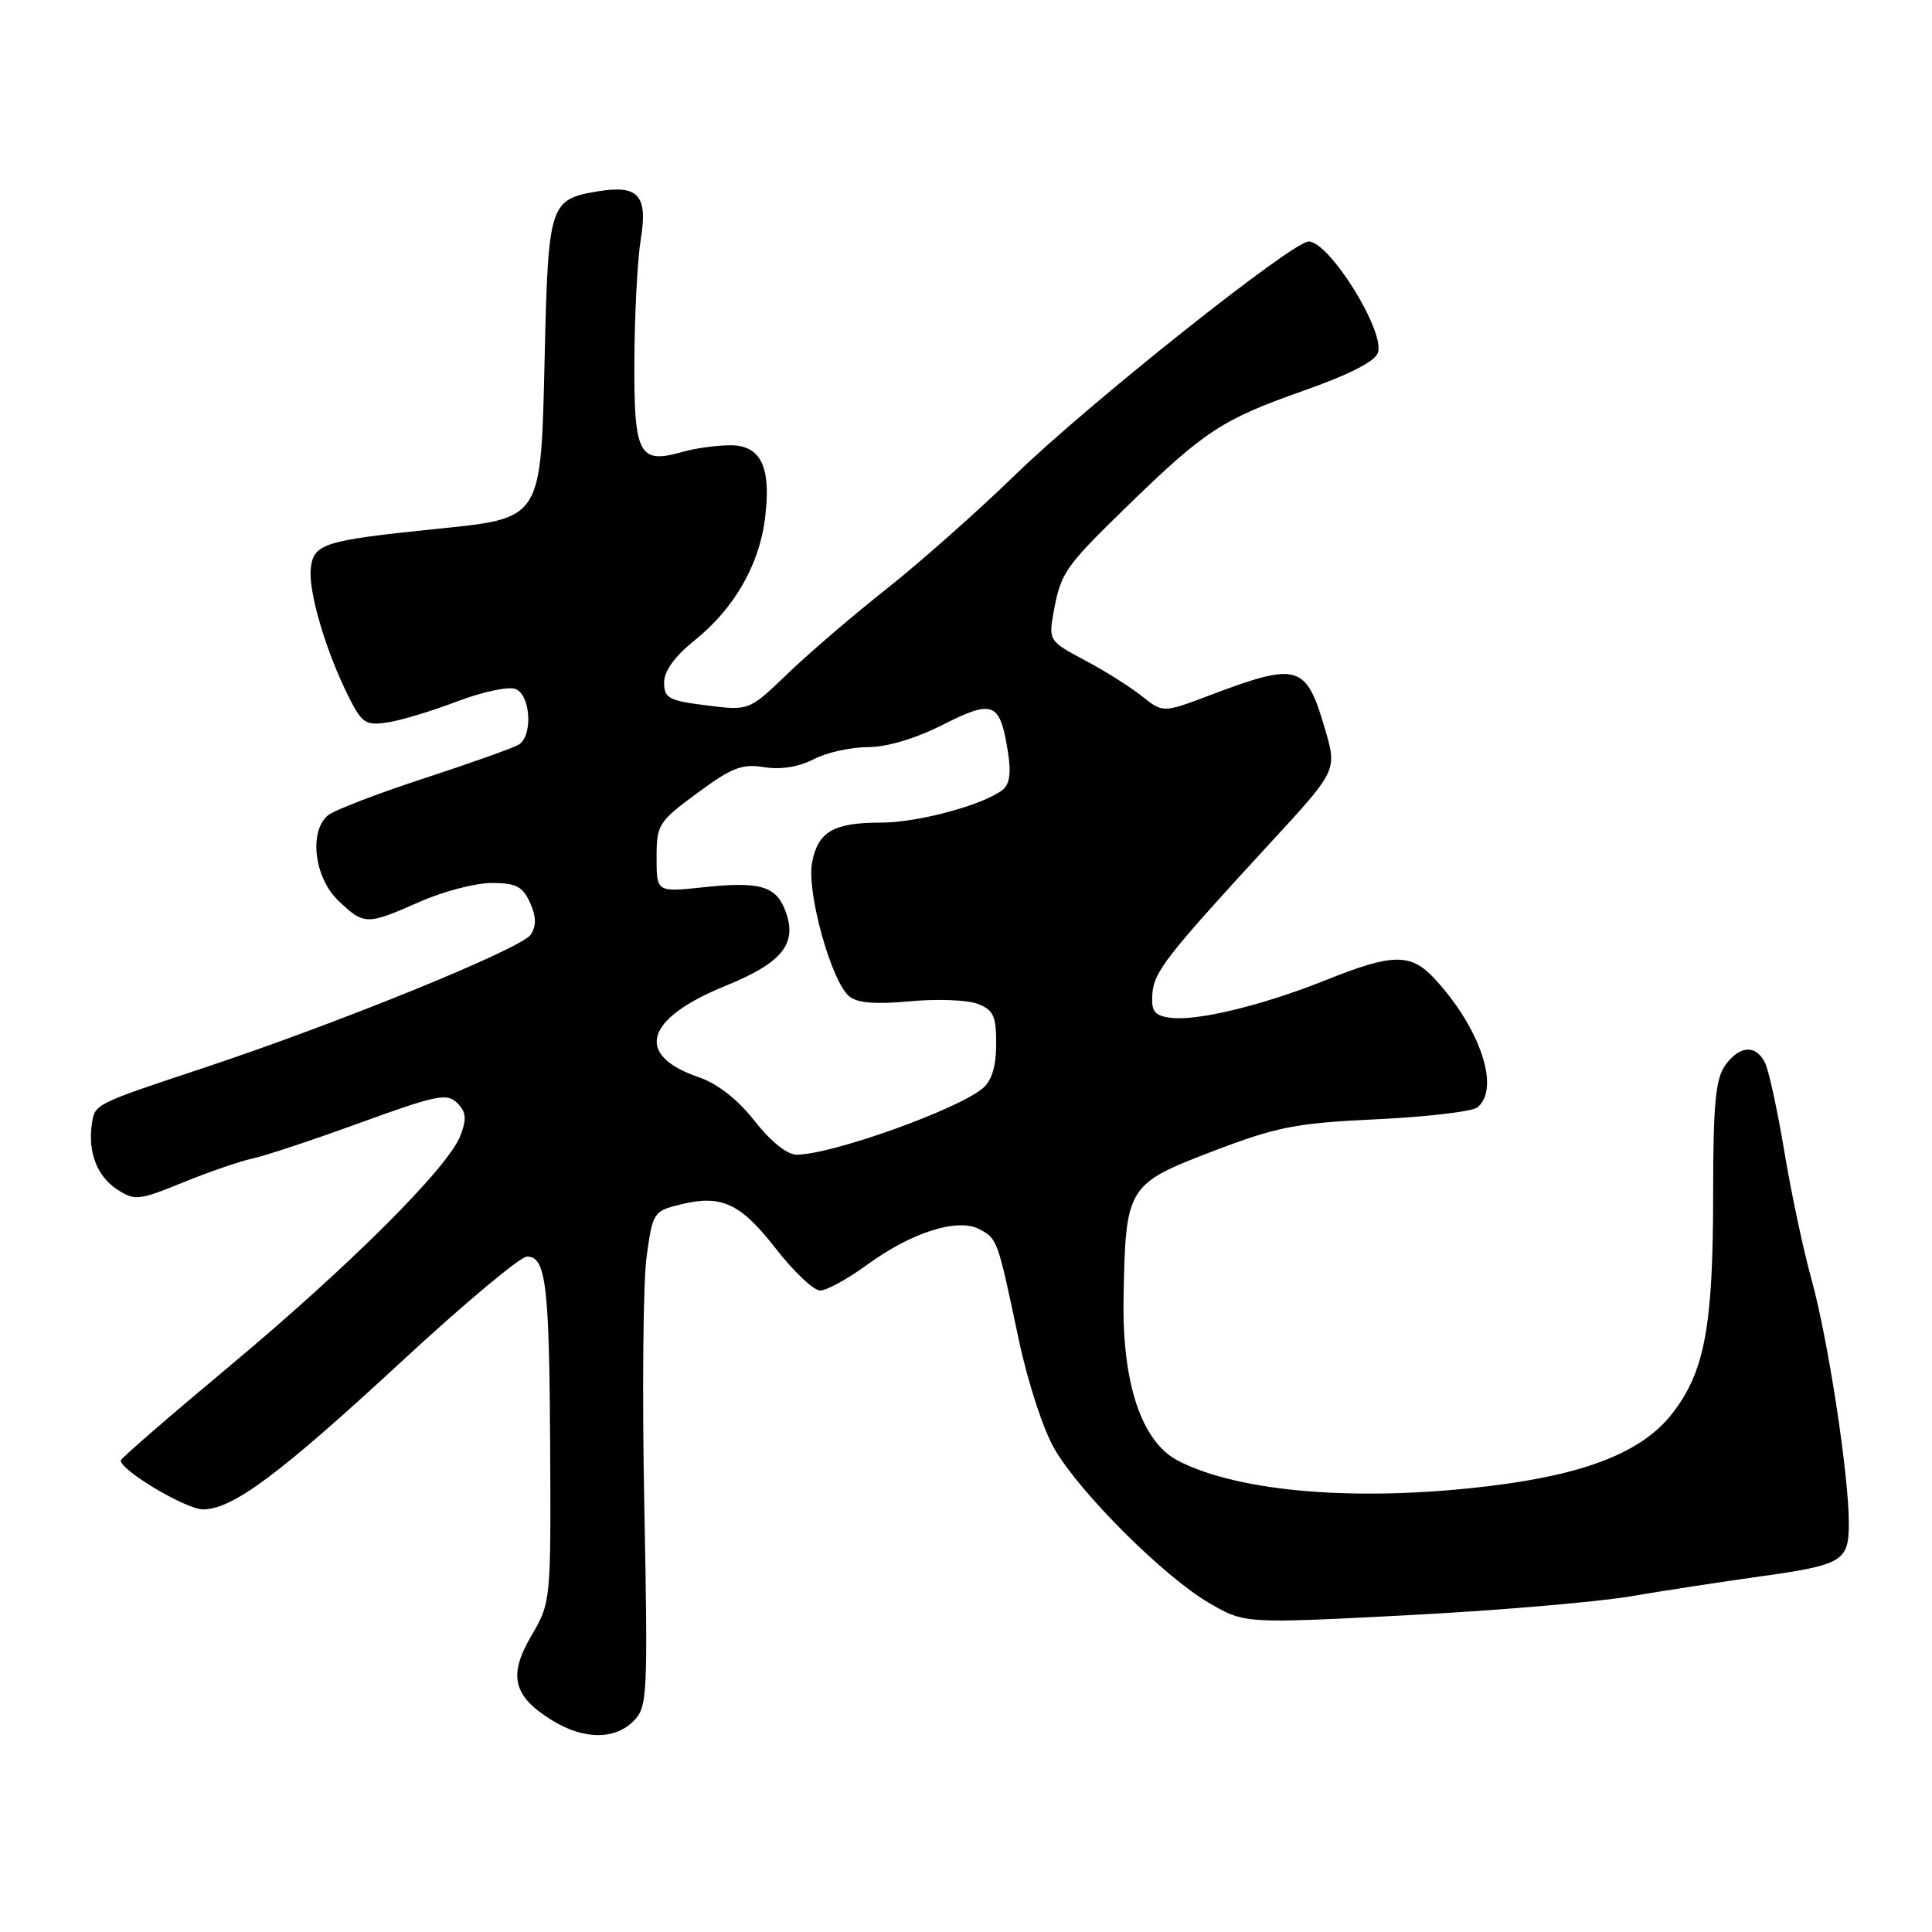 <?xml version="1.0" encoding="UTF-8" standalone="no"?>
<!DOCTYPE svg PUBLIC "-//W3C//DTD SVG 1.1//EN" "http://www.w3.org/Graphics/SVG/1.1/DTD/svg11.dtd" >
<svg xmlns="http://www.w3.org/2000/svg" xmlns:xlink="http://www.w3.org/1999/xlink" version="1.1" viewBox="0 0 256 256">
 <g >
 <path fill="currentColor"
d=" M 83.94 228.06 C 85.79 226.21 85.86 224.88 85.37 199.31 C 85.08 184.56 85.22 169.80 85.68 166.50 C 86.48 160.67 86.60 160.48 90.11 159.61 C 95.59 158.25 98.10 159.41 102.81 165.46 C 105.18 168.51 107.82 171.00 108.67 171.00 C 109.53 171.00 112.32 169.47 114.87 167.61 C 120.77 163.29 126.91 161.34 129.78 162.88 C 132.17 164.16 132.17 164.16 134.99 177.50 C 136.18 183.13 138.25 189.47 139.73 192.00 C 143.14 197.87 154.24 208.92 160.21 212.40 C 164.91 215.14 164.91 215.14 186.21 214.04 C 197.92 213.44 211.32 212.31 216.00 211.53 C 220.68 210.74 228.32 209.57 233.00 208.92 C 244.26 207.35 245.00 206.90 244.98 201.71 C 244.95 195.22 242.21 177.40 240.04 169.55 C 238.96 165.67 237.33 158.00 236.42 152.50 C 235.50 147.00 234.35 141.71 233.84 140.75 C 232.60 138.36 230.43 138.55 228.56 141.22 C 227.32 142.99 227.00 146.46 227.00 158.17 C 227.00 175.69 225.90 181.67 221.66 187.20 C 217.72 192.34 210.27 195.33 197.50 196.89 C 180.08 199.03 164.21 197.75 156.09 193.55 C 151.27 191.05 148.67 183.30 148.88 172.00 C 149.14 157.22 149.34 156.90 160.67 152.56 C 169.21 149.30 171.62 148.82 182.39 148.31 C 189.05 147.99 195.06 147.29 195.75 146.74 C 198.83 144.31 196.20 136.32 190.15 129.75 C 186.96 126.27 184.60 126.29 175.65 129.88 C 167.22 133.25 158.52 135.35 155.00 134.85 C 152.96 134.56 152.54 133.99 152.69 131.73 C 152.90 128.77 154.50 126.71 168.33 111.68 C 177.17 102.09 177.17 102.09 175.59 96.67 C 173.07 87.99 172.05 87.69 160.30 92.13 C 154.10 94.47 154.10 94.47 151.30 92.24 C 149.76 91.01 146.35 88.86 143.71 87.47 C 139.03 84.98 138.94 84.85 139.59 81.21 C 140.55 75.89 141.08 75.13 149.28 67.15 C 159.58 57.12 161.94 55.57 172.62 51.81 C 178.80 49.63 182.21 47.89 182.59 46.72 C 183.51 43.82 176.13 32.00 173.40 32.00 C 171.26 32.00 144.12 53.58 134.50 62.94 C 129.55 67.75 121.90 74.53 117.50 78.01 C 113.10 81.48 107.20 86.54 104.38 89.25 C 99.26 94.18 99.26 94.18 93.63 93.47 C 88.60 92.84 88.00 92.52 88.00 90.43 C 88.00 88.90 89.41 86.96 92.10 84.80 C 97.25 80.66 100.59 74.88 101.36 68.76 C 102.23 61.91 100.86 59.00 96.77 59.00 C 94.96 59.00 92.10 59.40 90.41 59.88 C 84.65 61.53 83.99 60.27 84.06 47.70 C 84.09 41.54 84.47 34.36 84.90 31.74 C 85.86 25.91 84.61 24.48 79.31 25.34 C 72.84 26.39 72.65 26.97 72.18 46.93 C 71.65 69.21 72.03 68.62 57.38 70.13 C 42.91 71.62 41.56 72.05 41.18 75.31 C 40.83 78.34 43.19 86.35 46.21 92.35 C 47.96 95.83 48.45 96.16 51.32 95.73 C 53.07 95.48 57.22 94.22 60.55 92.95 C 63.88 91.68 67.37 90.93 68.30 91.29 C 70.31 92.06 70.64 97.48 68.75 98.66 C 68.06 99.09 62.42 101.10 56.21 103.13 C 50.00 105.16 44.26 107.37 43.46 108.03 C 40.91 110.15 41.64 116.28 44.80 119.31 C 48.24 122.60 48.56 122.61 55.60 119.50 C 58.71 118.12 63.00 117.00 65.15 117.00 C 68.36 117.00 69.25 117.45 70.22 119.58 C 71.05 121.41 71.09 122.64 70.34 123.83 C 69.19 125.66 45.13 135.47 27.00 141.50 C 12.44 146.34 12.56 146.27 12.17 148.95 C 11.62 152.64 12.87 155.87 15.51 157.60 C 17.85 159.13 18.35 159.08 24.25 156.68 C 27.69 155.28 31.85 153.85 33.50 153.50 C 35.15 153.15 41.58 151.01 47.79 148.75 C 57.83 145.10 59.24 144.81 60.58 146.15 C 61.77 147.34 61.86 148.24 61.01 150.47 C 59.40 154.70 46.27 167.79 30.25 181.16 C 22.41 187.70 16.00 193.26 16.00 193.52 C 16.00 194.85 24.66 200.00 26.90 200.00 C 30.84 199.99 36.98 195.41 53.35 180.28 C 61.54 172.70 68.96 166.50 69.83 166.50 C 72.35 166.50 72.79 170.22 72.90 191.91 C 73.00 212.19 72.98 212.35 70.39 216.78 C 67.29 222.06 67.99 224.80 73.23 228.00 C 77.37 230.52 81.45 230.55 83.94 228.06 Z  M 100.00 148.54 C 97.74 145.67 95.10 143.60 92.57 142.73 C 84.03 139.80 85.44 134.98 96.11 130.64 C 103.72 127.55 105.72 125.02 104.05 120.64 C 102.82 117.40 100.62 116.77 93.27 117.56 C 87.00 118.23 87.00 118.23 87.00 113.65 C 87.00 109.26 87.23 108.89 92.40 105.08 C 96.96 101.71 98.32 101.18 101.24 101.65 C 103.44 102.01 105.82 101.63 107.80 100.61 C 109.50 99.72 112.74 99.00 114.98 99.00 C 117.51 99.00 121.28 97.88 124.93 96.03 C 131.63 92.65 132.50 93.01 133.55 99.60 C 134.00 102.39 133.79 103.92 132.85 104.66 C 130.30 106.66 121.64 109.00 116.76 109.00 C 110.42 109.00 108.38 110.19 107.60 114.32 C 106.87 118.23 110.15 130.05 112.53 132.02 C 113.59 132.91 116.00 133.10 120.55 132.68 C 124.13 132.34 128.17 132.49 129.53 133.01 C 131.64 133.81 132.00 134.59 132.00 138.32 C 132.00 141.25 131.42 143.18 130.25 144.18 C 126.89 147.03 110.19 153.00 105.56 153.00 C 104.30 153.00 102.13 151.26 100.00 148.54 Z "/>
</g>
</svg>